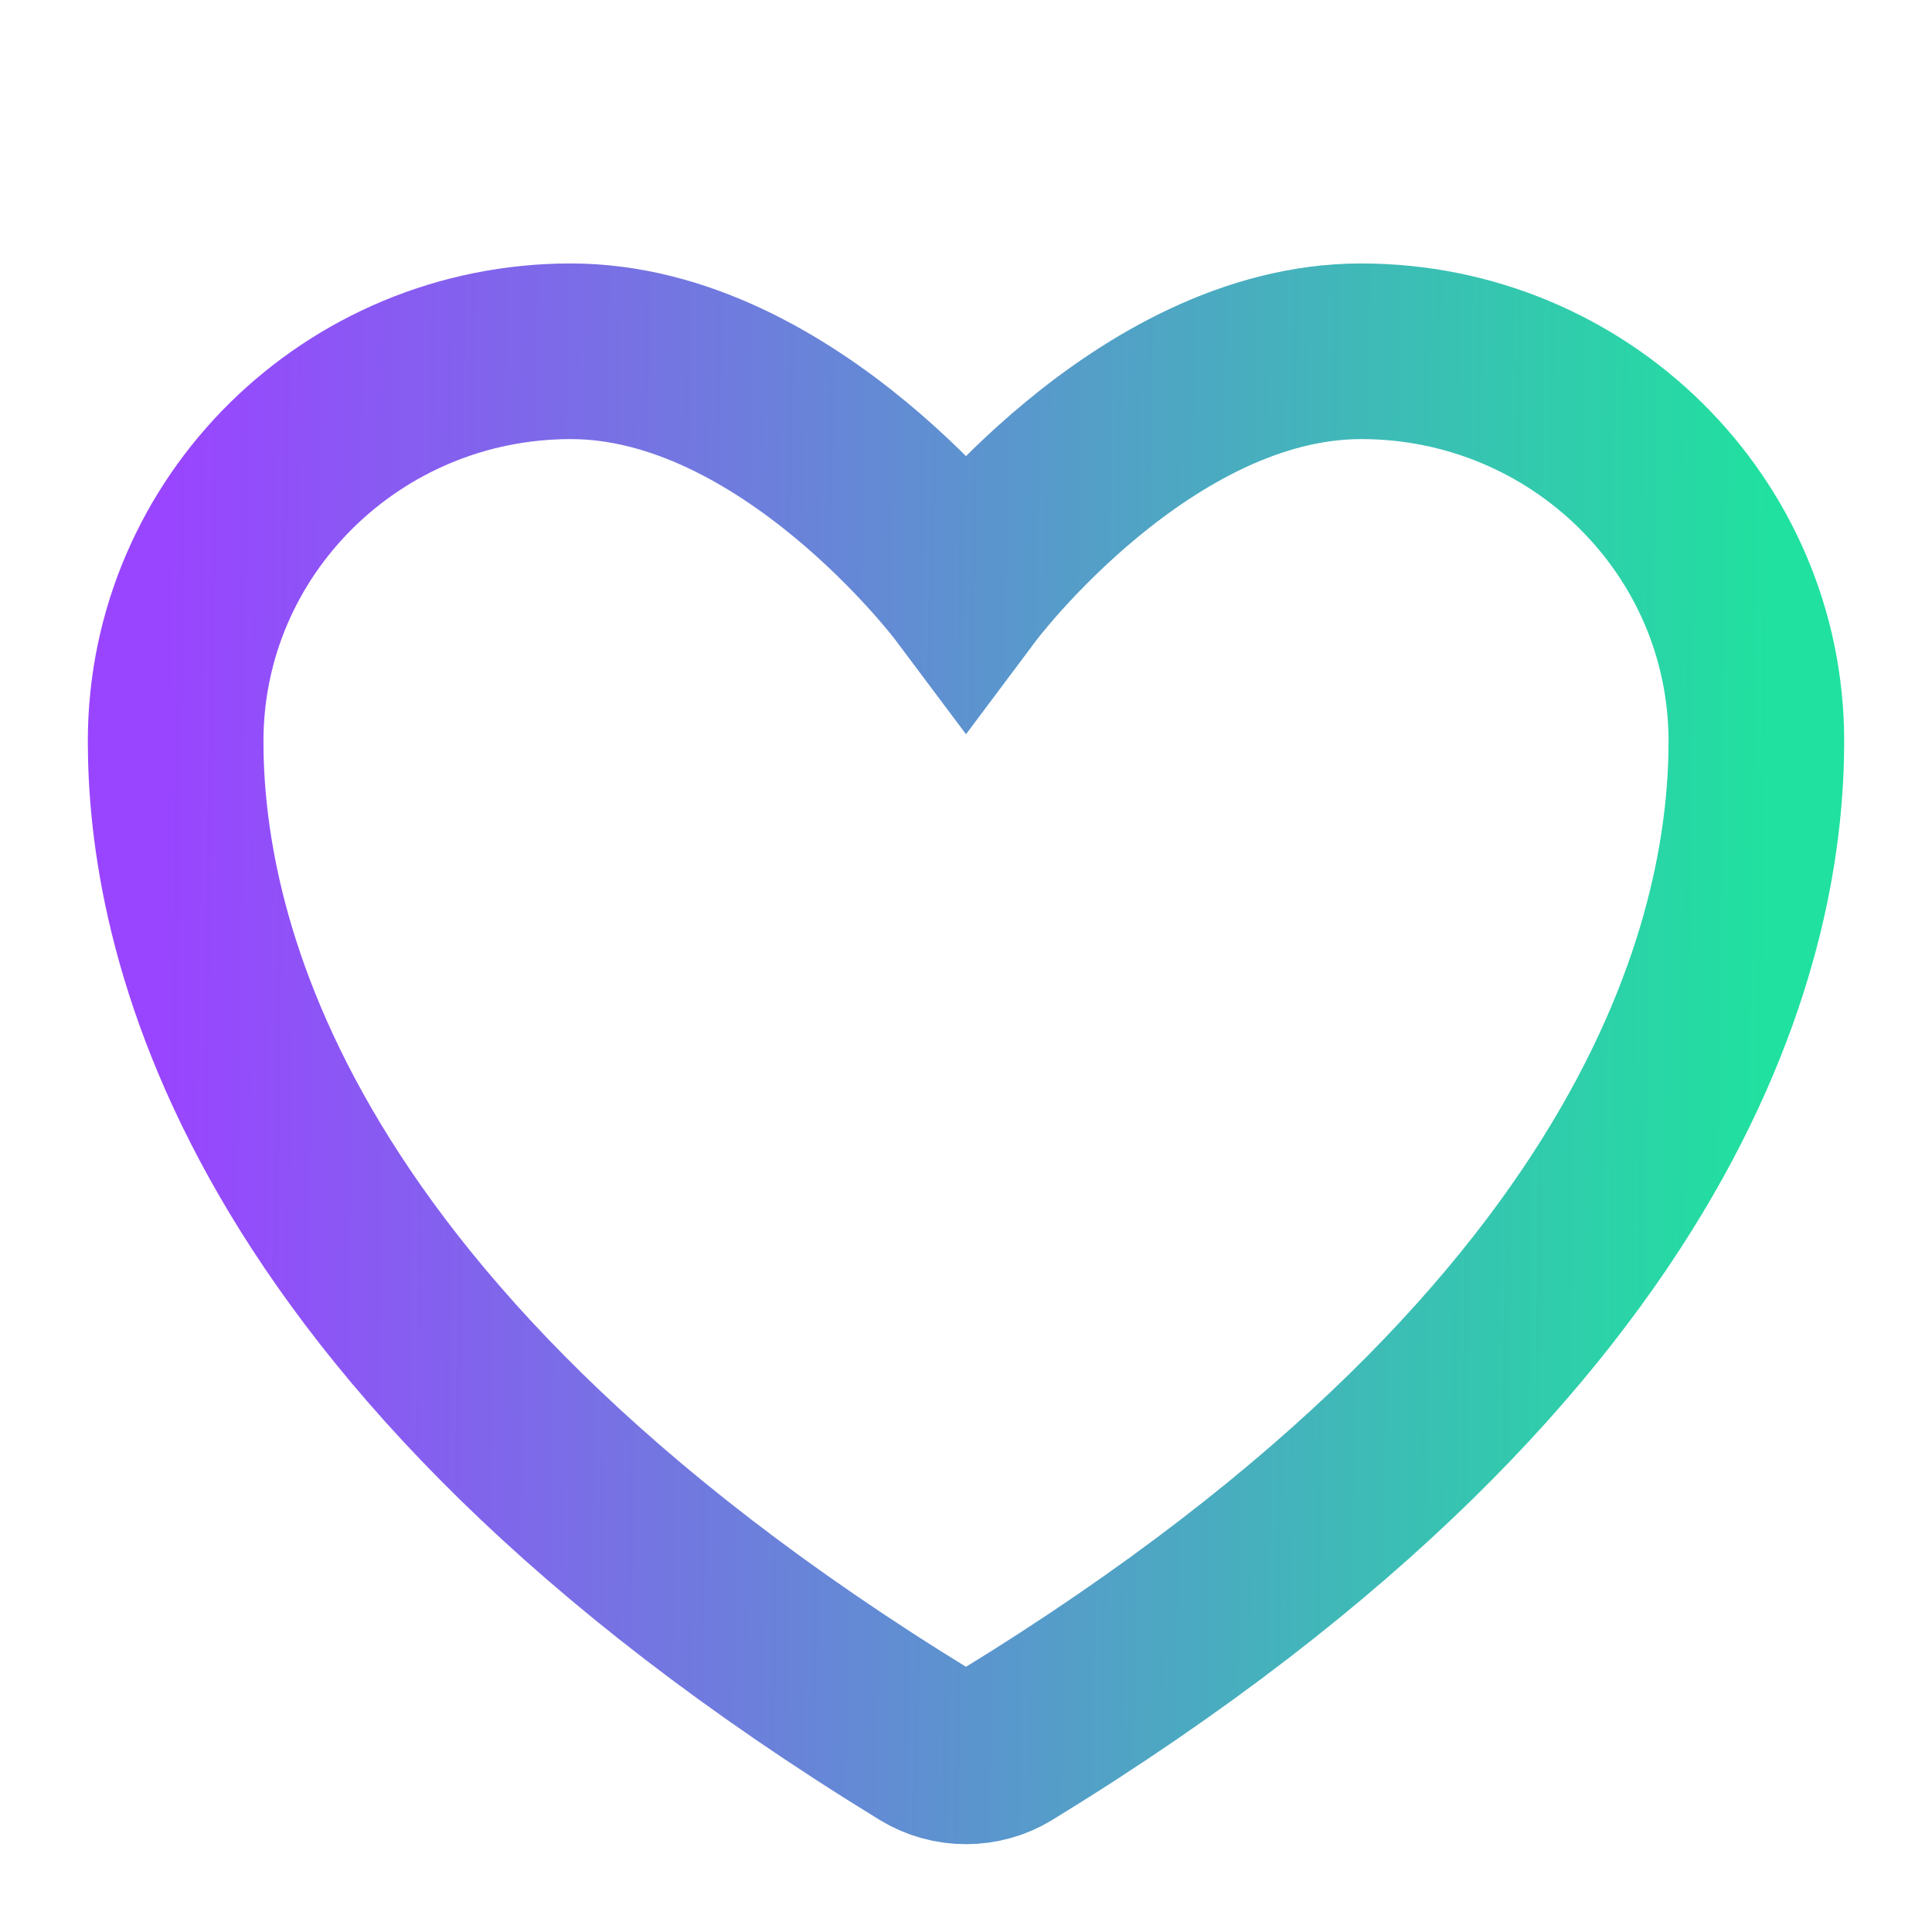 <svg width="22" height="22" viewBox="0 0 22 22" fill="none" xmlns="http://www.w3.org/2000/svg">
<g clip-path="url(#clip0_918_5014)">
<g clip-path="url(#clip1_918_5014)">
<path d="M6.5 4C4.015 4 2 5.988 2 8.441C2 10.421 2.788 15.121 10.539 19.871C10.678 19.956 10.838 20 11 20C11.162 20 11.322 19.956 11.461 19.871C19.212 15.121 20 10.421 20 8.441C20 5.988 17.985 4 15.5 4C13.015 4 11 6.692 11 6.692C11 6.692 8.985 4 6.5 4Z" stroke="url(#paint0_linear_918_5014)" stroke-width="2"/>
</g>
</g>
<defs>
<linearGradient id="paint0_linear_918_5014" x1="2" y1="0.667" x2="20.259" y2="0.915" gradientUnits="userSpaceOnUse">
<stop stop-color="#9945FF"/>
<stop offset="1" stop-color="#20E19F"/>
</linearGradient>
<clipPath id="clip0_918_5014">
<rect width="22" height="22" fill="white"/>
</clipPath>
<clipPath id="clip1_918_5014">
<rect width="22" height="23" fill="white"/>
</clipPath>
</defs>
</svg>
